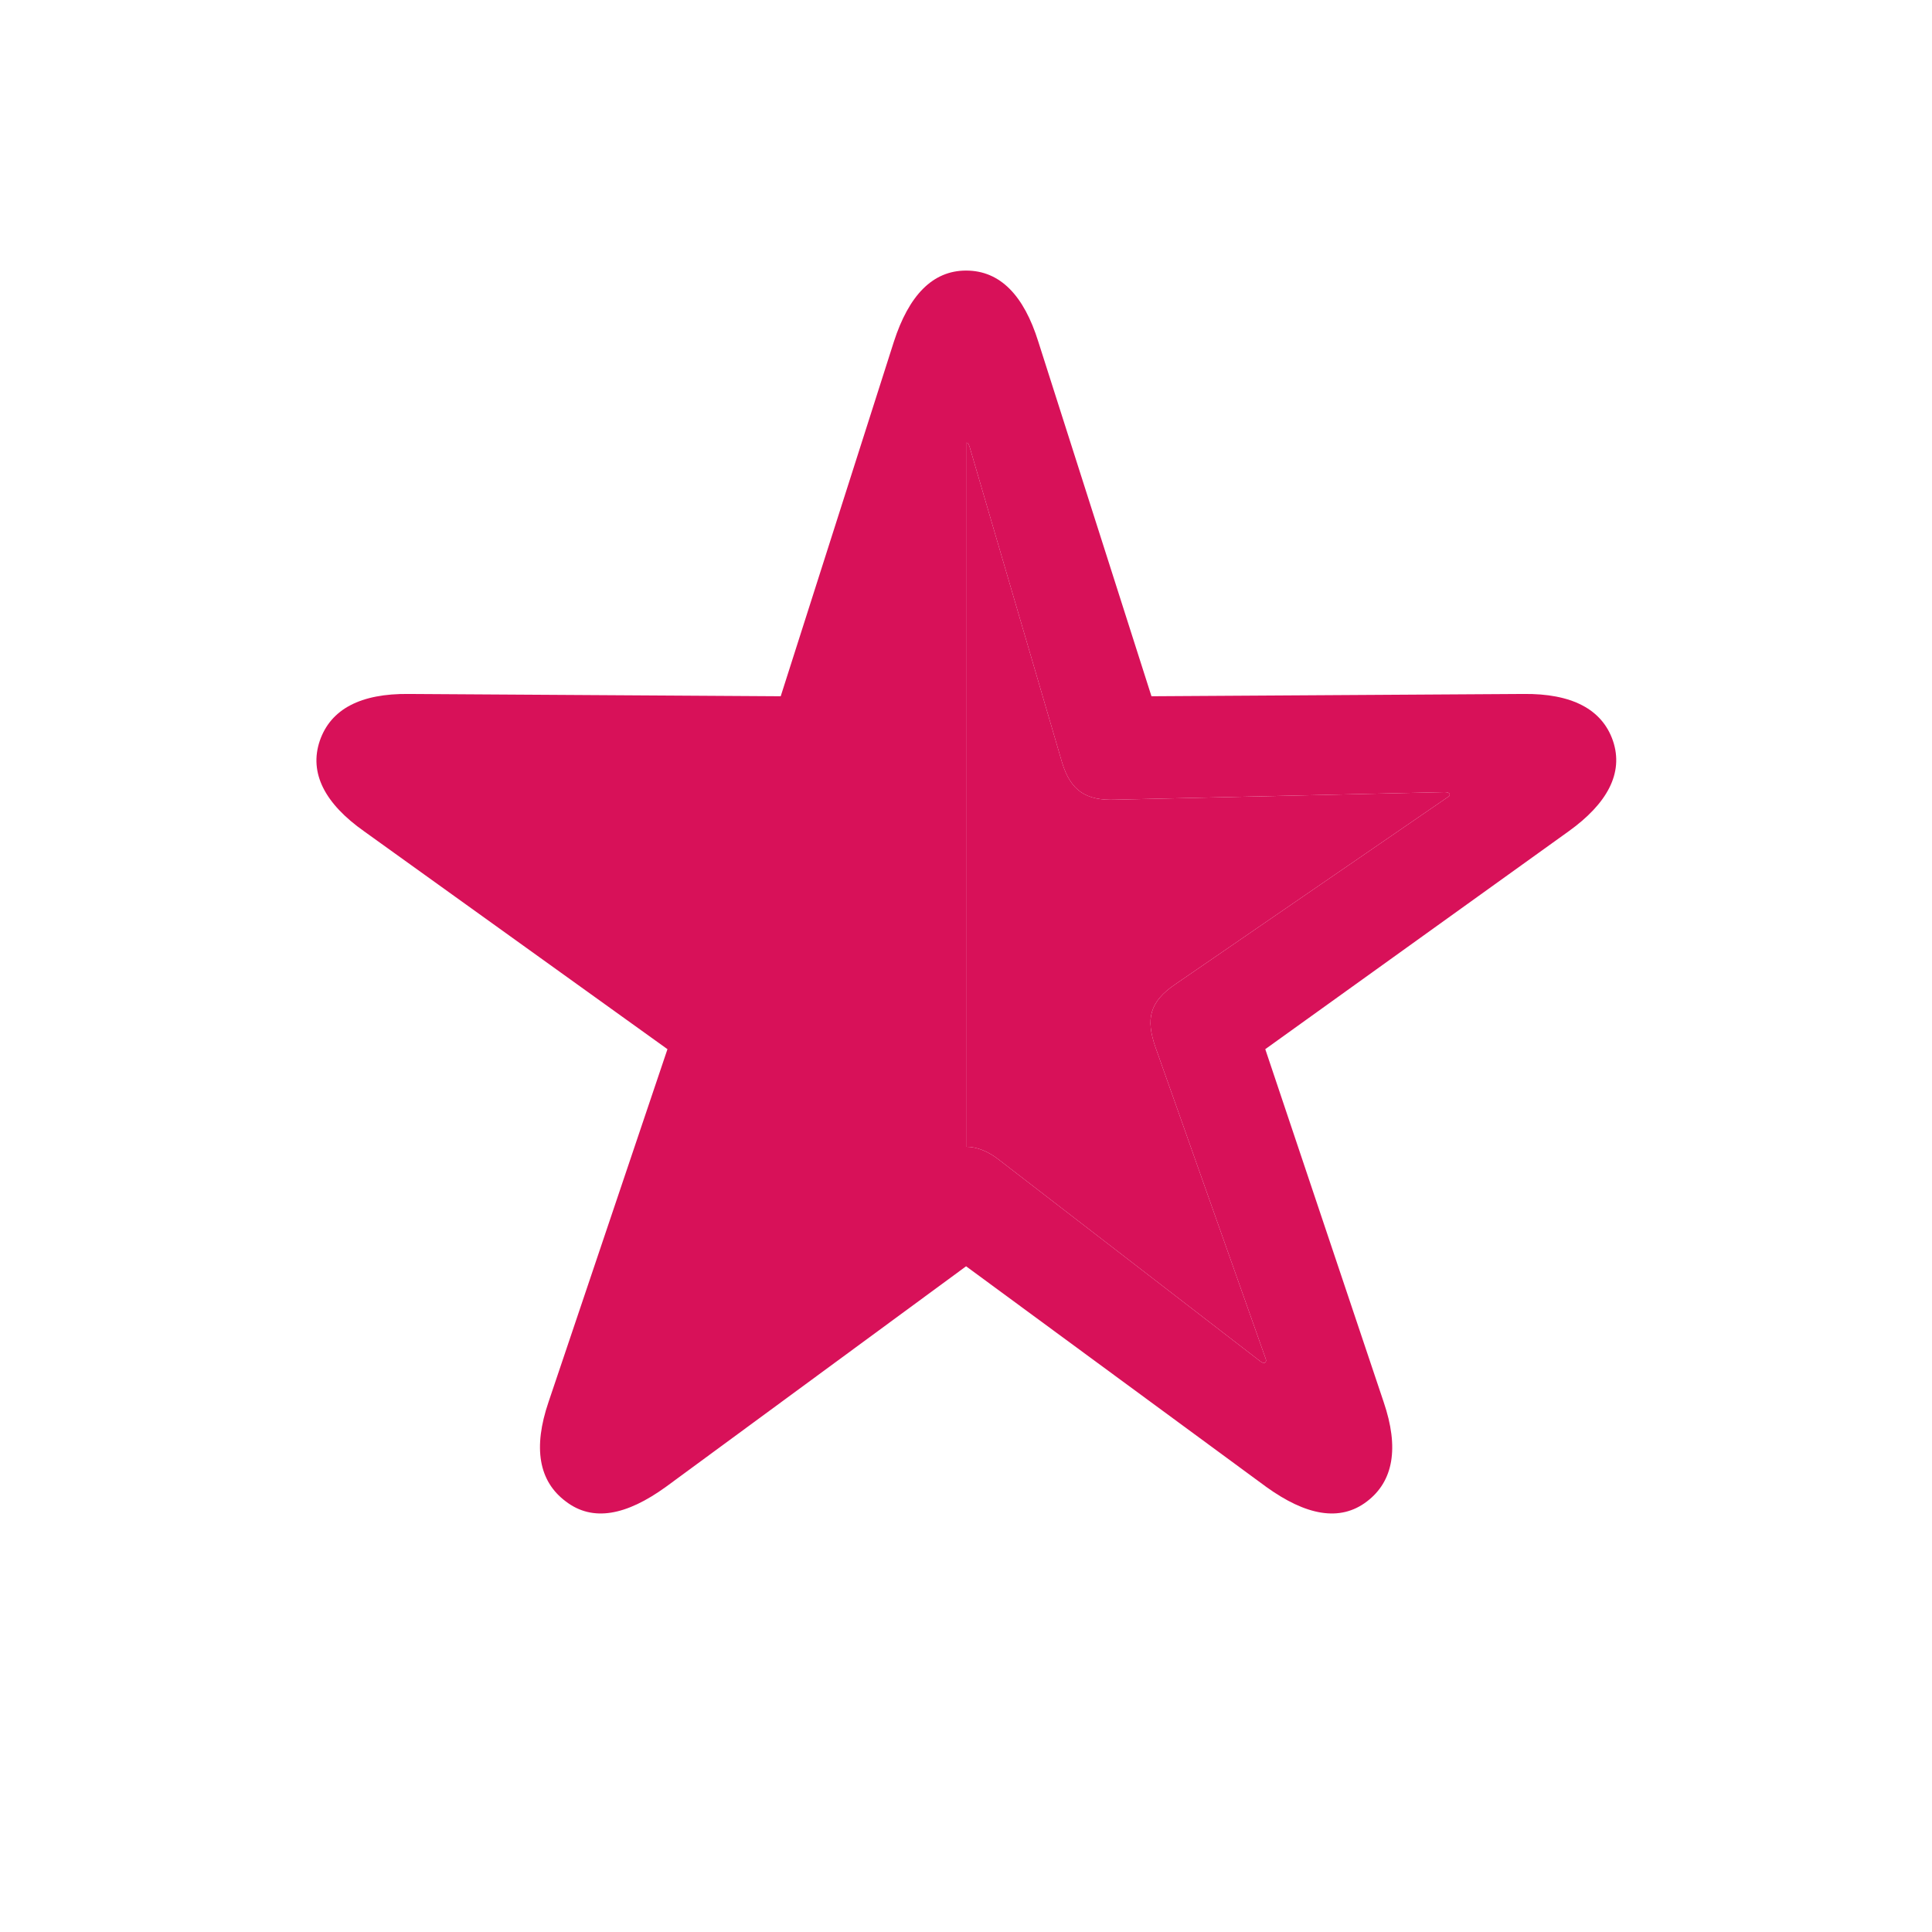 <svg  viewBox="0 0 21 21" fill="none">
<path d="M6.15 16.32C6.445 16.546 6.81 16.47 7.236 16.163L10.501 13.764L13.765 16.163C14.192 16.47 14.563 16.546 14.858 16.32C15.147 16.1 15.209 15.736 15.04 15.24L13.753 11.404L17.049 9.037C17.469 8.736 17.651 8.403 17.532 8.052C17.413 7.706 17.08 7.537 16.559 7.543L12.516 7.568L11.286 3.714C11.129 3.211 10.871 2.941 10.501 2.941C10.137 2.941 9.879 3.211 9.716 3.714L8.486 7.568L4.443 7.543C3.922 7.537 3.595 7.706 3.476 8.052C3.357 8.403 3.532 8.736 3.959 9.037L7.255 11.404L5.962 15.24C5.793 15.736 5.855 16.1 6.15 16.32ZM10.501 12.465V4.812C10.52 4.812 10.526 4.819 10.539 4.856L11.543 8.284C11.637 8.598 11.807 8.705 12.127 8.692L15.699 8.61C15.737 8.61 15.749 8.617 15.756 8.629C15.762 8.648 15.756 8.654 15.724 8.673L12.78 10.695C12.491 10.889 12.453 11.078 12.56 11.385L13.753 14.756C13.765 14.788 13.765 14.794 13.753 14.807C13.74 14.825 13.728 14.813 13.703 14.8L10.871 12.616C10.746 12.515 10.62 12.465 10.501 12.465Z" fill="#D81159"/>
<path d="M10.501 12.465V4.812C10.52 4.812 10.526 4.819 10.539 4.856L11.543 8.284C11.637 8.598 11.807 8.705 12.127 8.692L15.699 8.61C15.737 8.61 15.749 8.617 15.756 8.629C15.762 8.648 15.756 8.654 15.724 8.673L12.78 10.695C12.491 10.889 12.453 11.078 12.56 11.385L13.753 14.756C13.765 14.788 13.765 14.794 13.753 14.807C13.74 14.825 13.728 14.813 13.703 14.8L10.871 12.616C10.746 12.515 10.62 12.465 10.501 12.465Z" fill="#D81159"/>
</svg>
